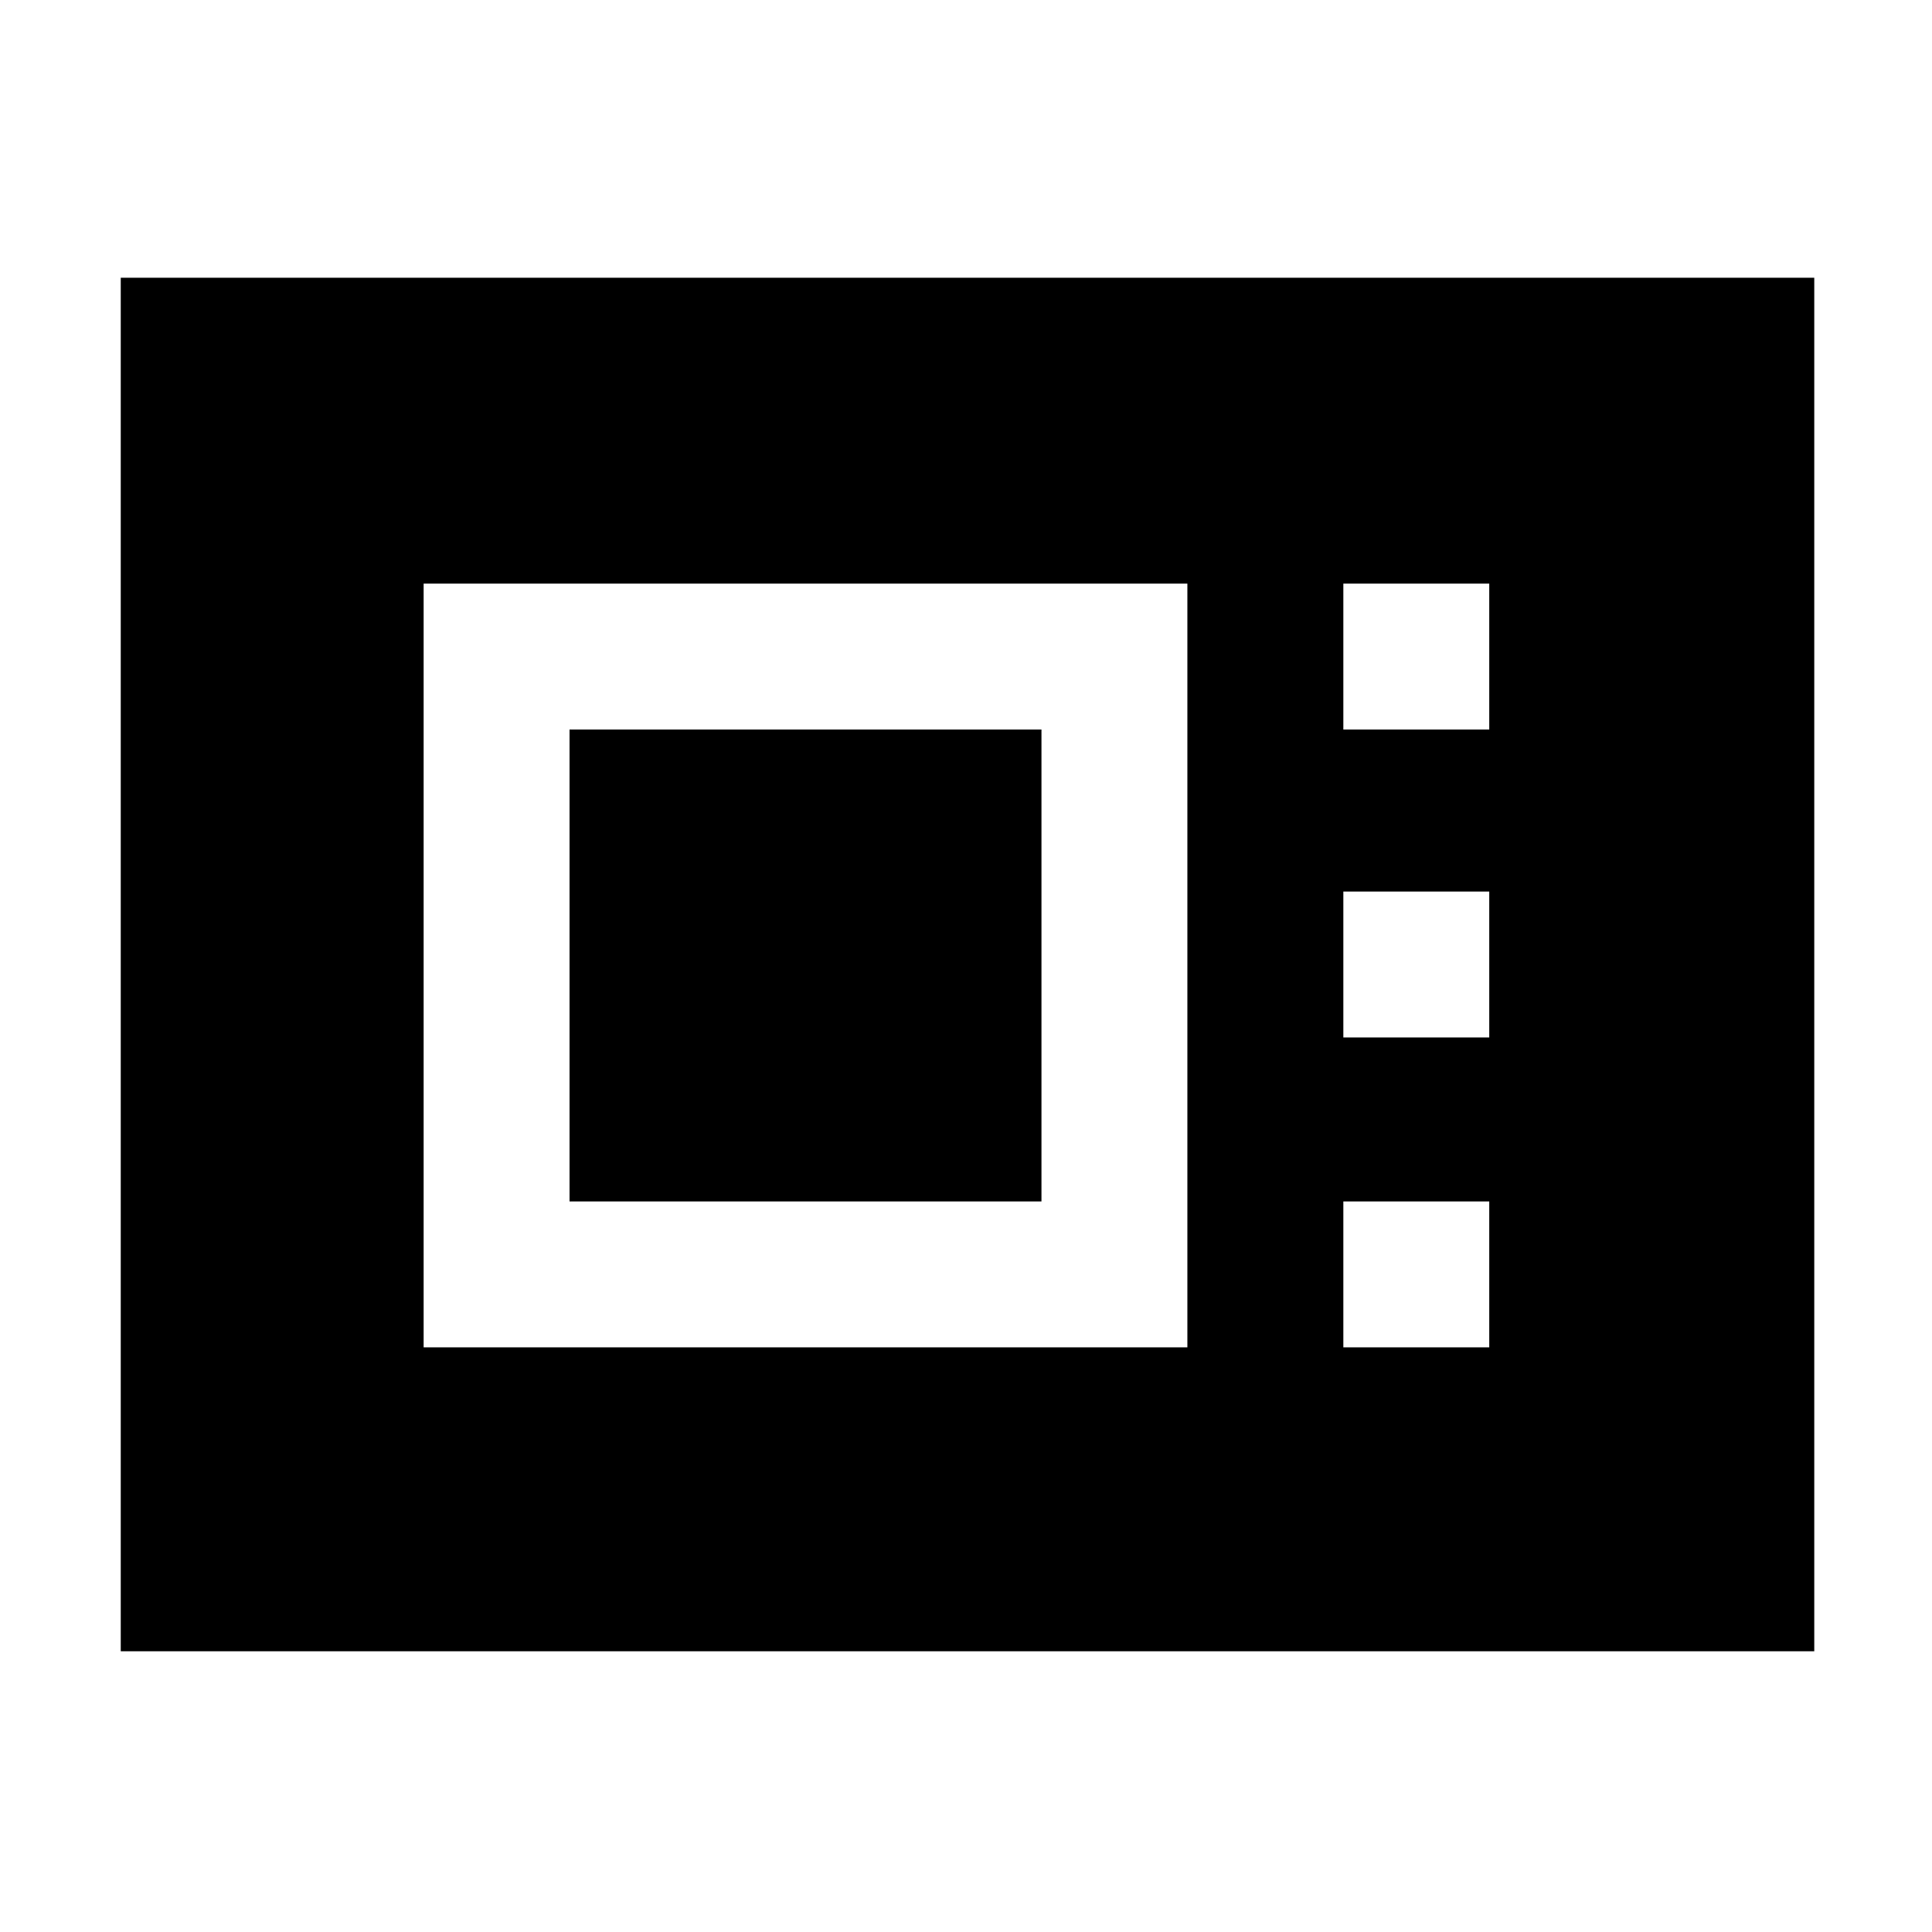 <svg xmlns="http://www.w3.org/2000/svg" height="48" viewBox="0 -960 960 960" width="48"><path d="M60-139.5V-822h841.5v682.5H60Zm150.5-151H590V-670H210.5v379.5ZM283-363v-234.5h234.5V-363H283Zm384.5-234.5H740V-670h-72.5v72.5Zm0 153H740V-517h-72.5v72.5Zm0 154H740V-363h-72.5v72.5Z"/></svg>